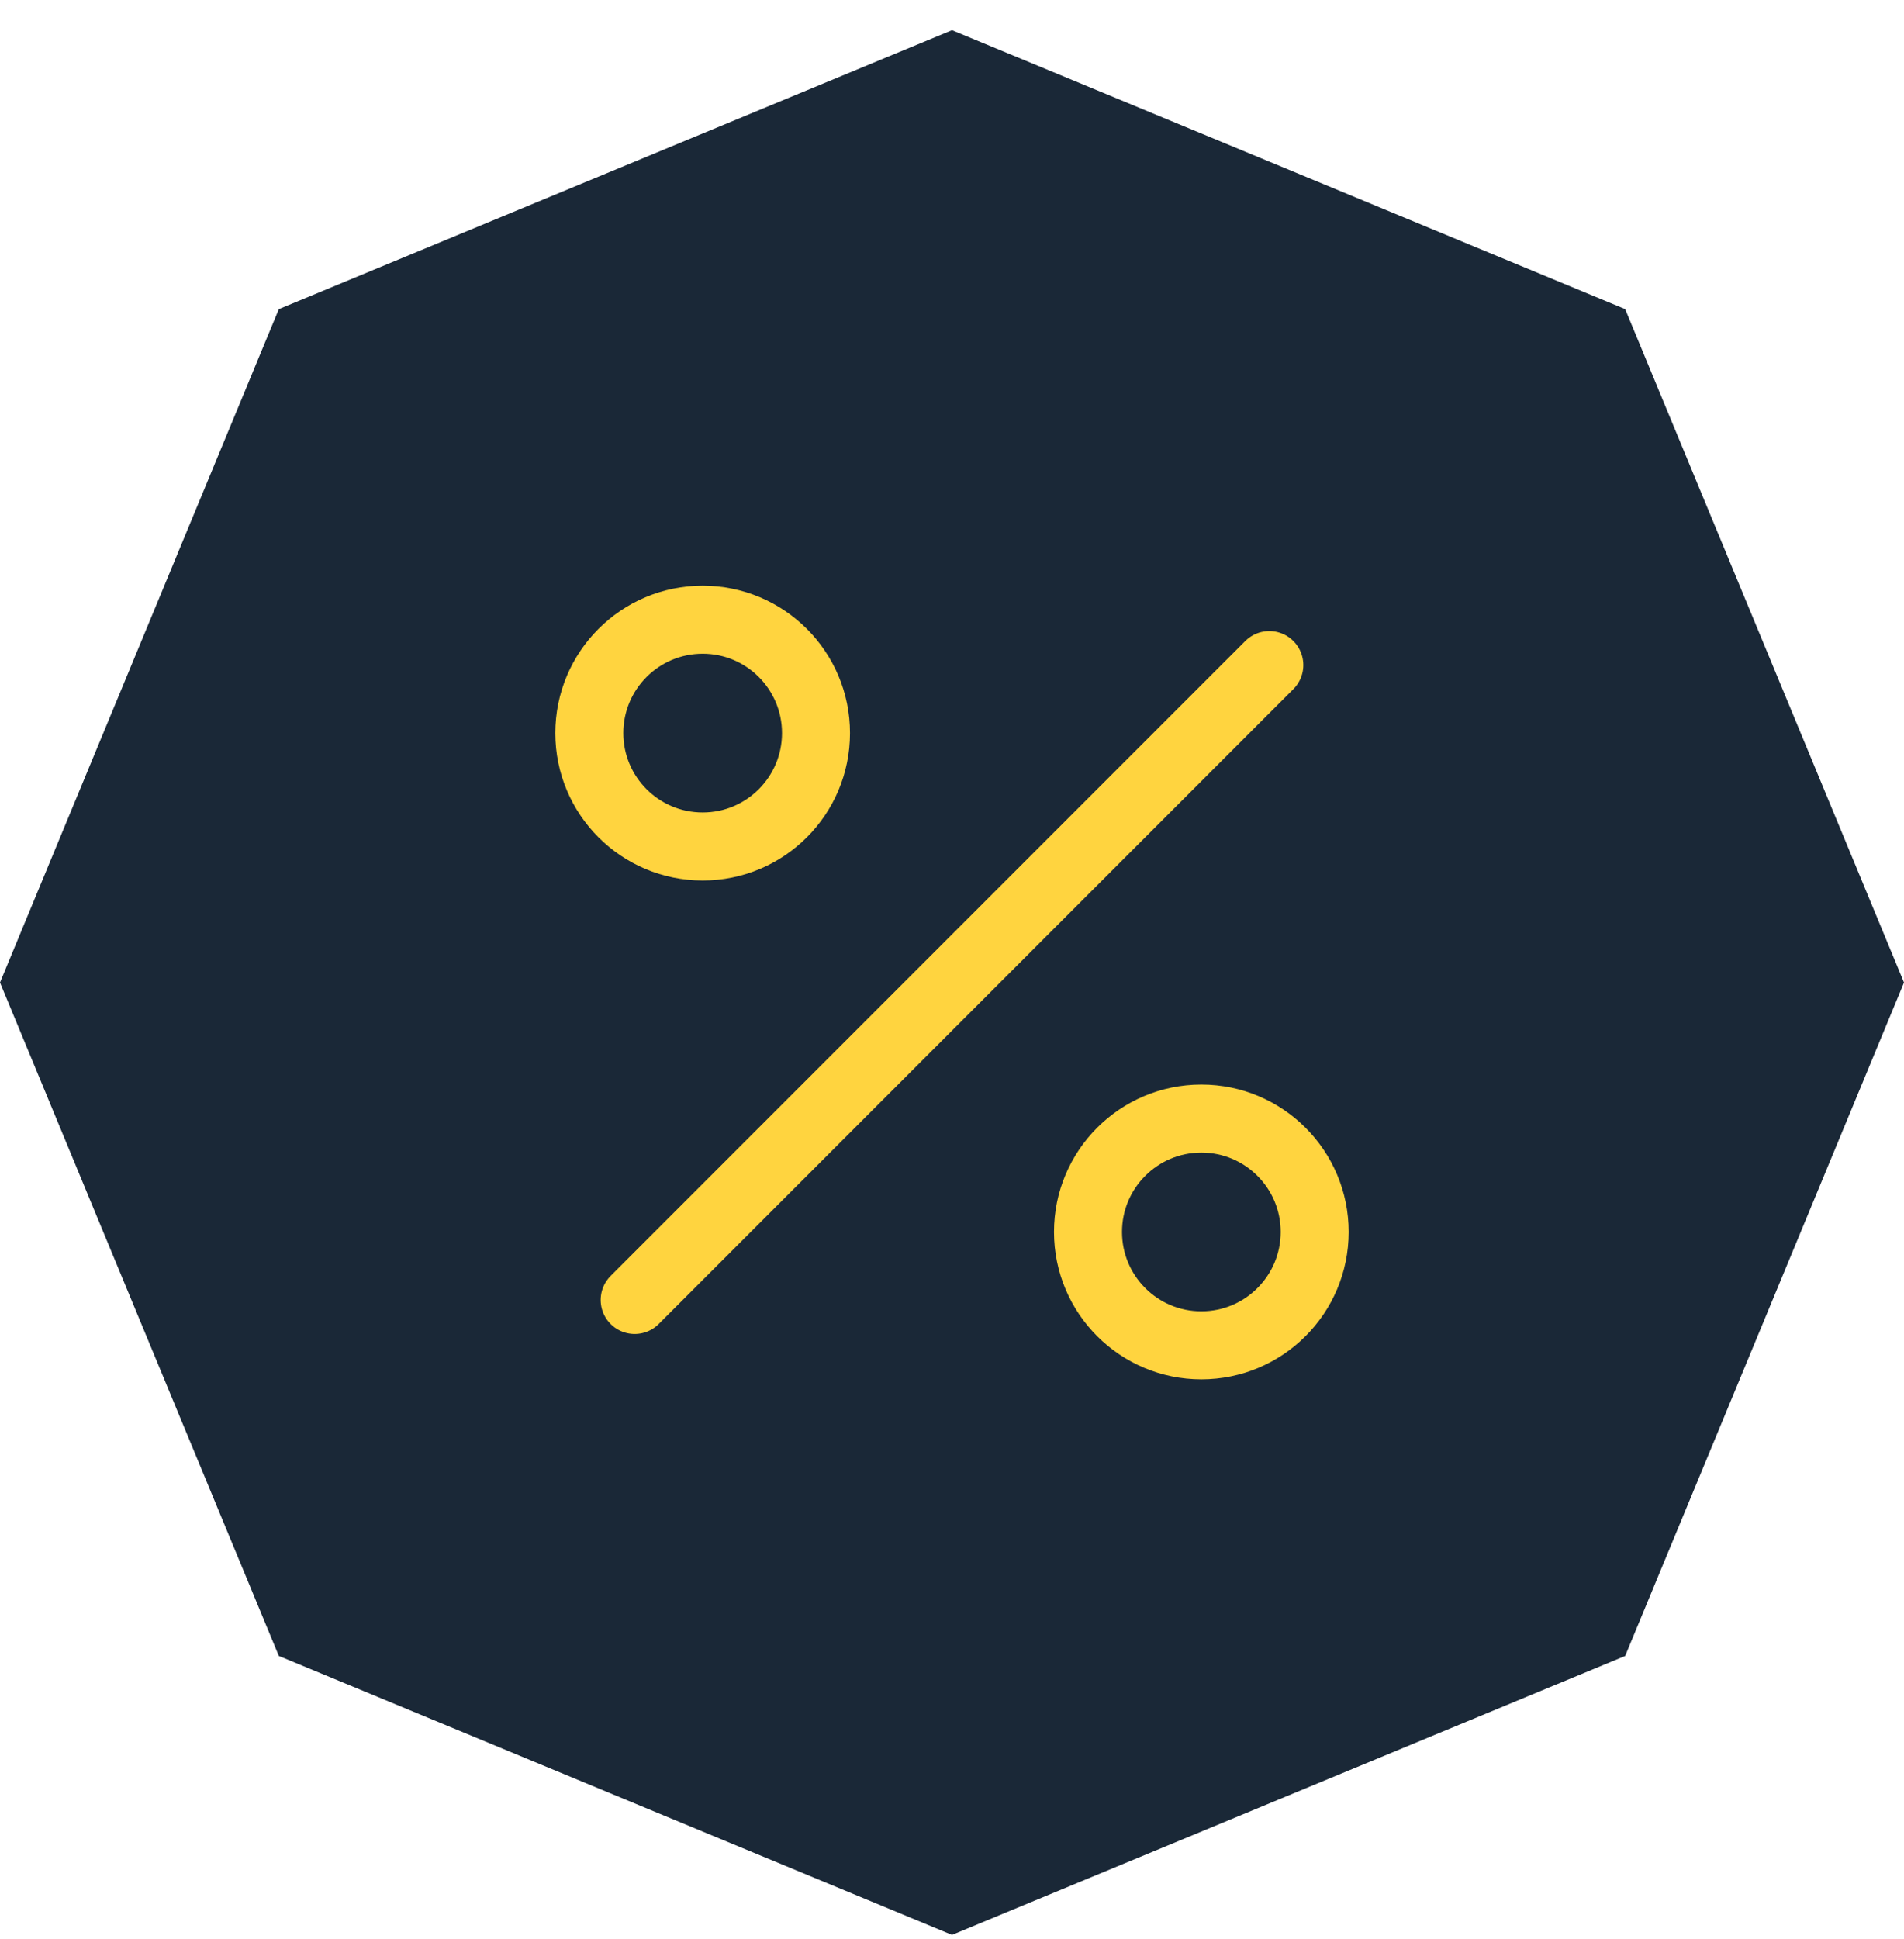 <svg width="56" height="57" viewBox="0 0 56 57" fill="none" xmlns="http://www.w3.org/2000/svg">
<path d="M28 0.887L47.799 9.088L56 28.887L47.799 48.686L28 56.887L8.201 48.686L0 28.887L8.201 9.088L28 0.887Z" fill="#1A2837"/>
<path d="M37.333 19.554L18.667 38.22" stroke="#FFD43F" stroke-width="2" stroke-linecap="round" stroke-linejoin="round"/>
<path d="M20.667 24.887C22.508 24.887 24 23.395 24 21.554C24 19.713 22.508 18.22 20.667 18.22C18.826 18.22 17.333 19.713 17.333 21.554C17.333 23.395 18.826 24.887 20.667 24.887Z" stroke="#FFD43F" stroke-width="2" stroke-linecap="round" stroke-linejoin="round"/>
<path d="M35.333 39.554C37.174 39.554 38.667 38.061 38.667 36.22C38.667 34.379 37.174 32.887 35.333 32.887C33.492 32.887 32 34.379 32 36.22C32 38.061 33.492 39.554 35.333 39.554Z" stroke="#FFD43F" stroke-width="2" stroke-linecap="round" stroke-linejoin="round"/>
</svg>
